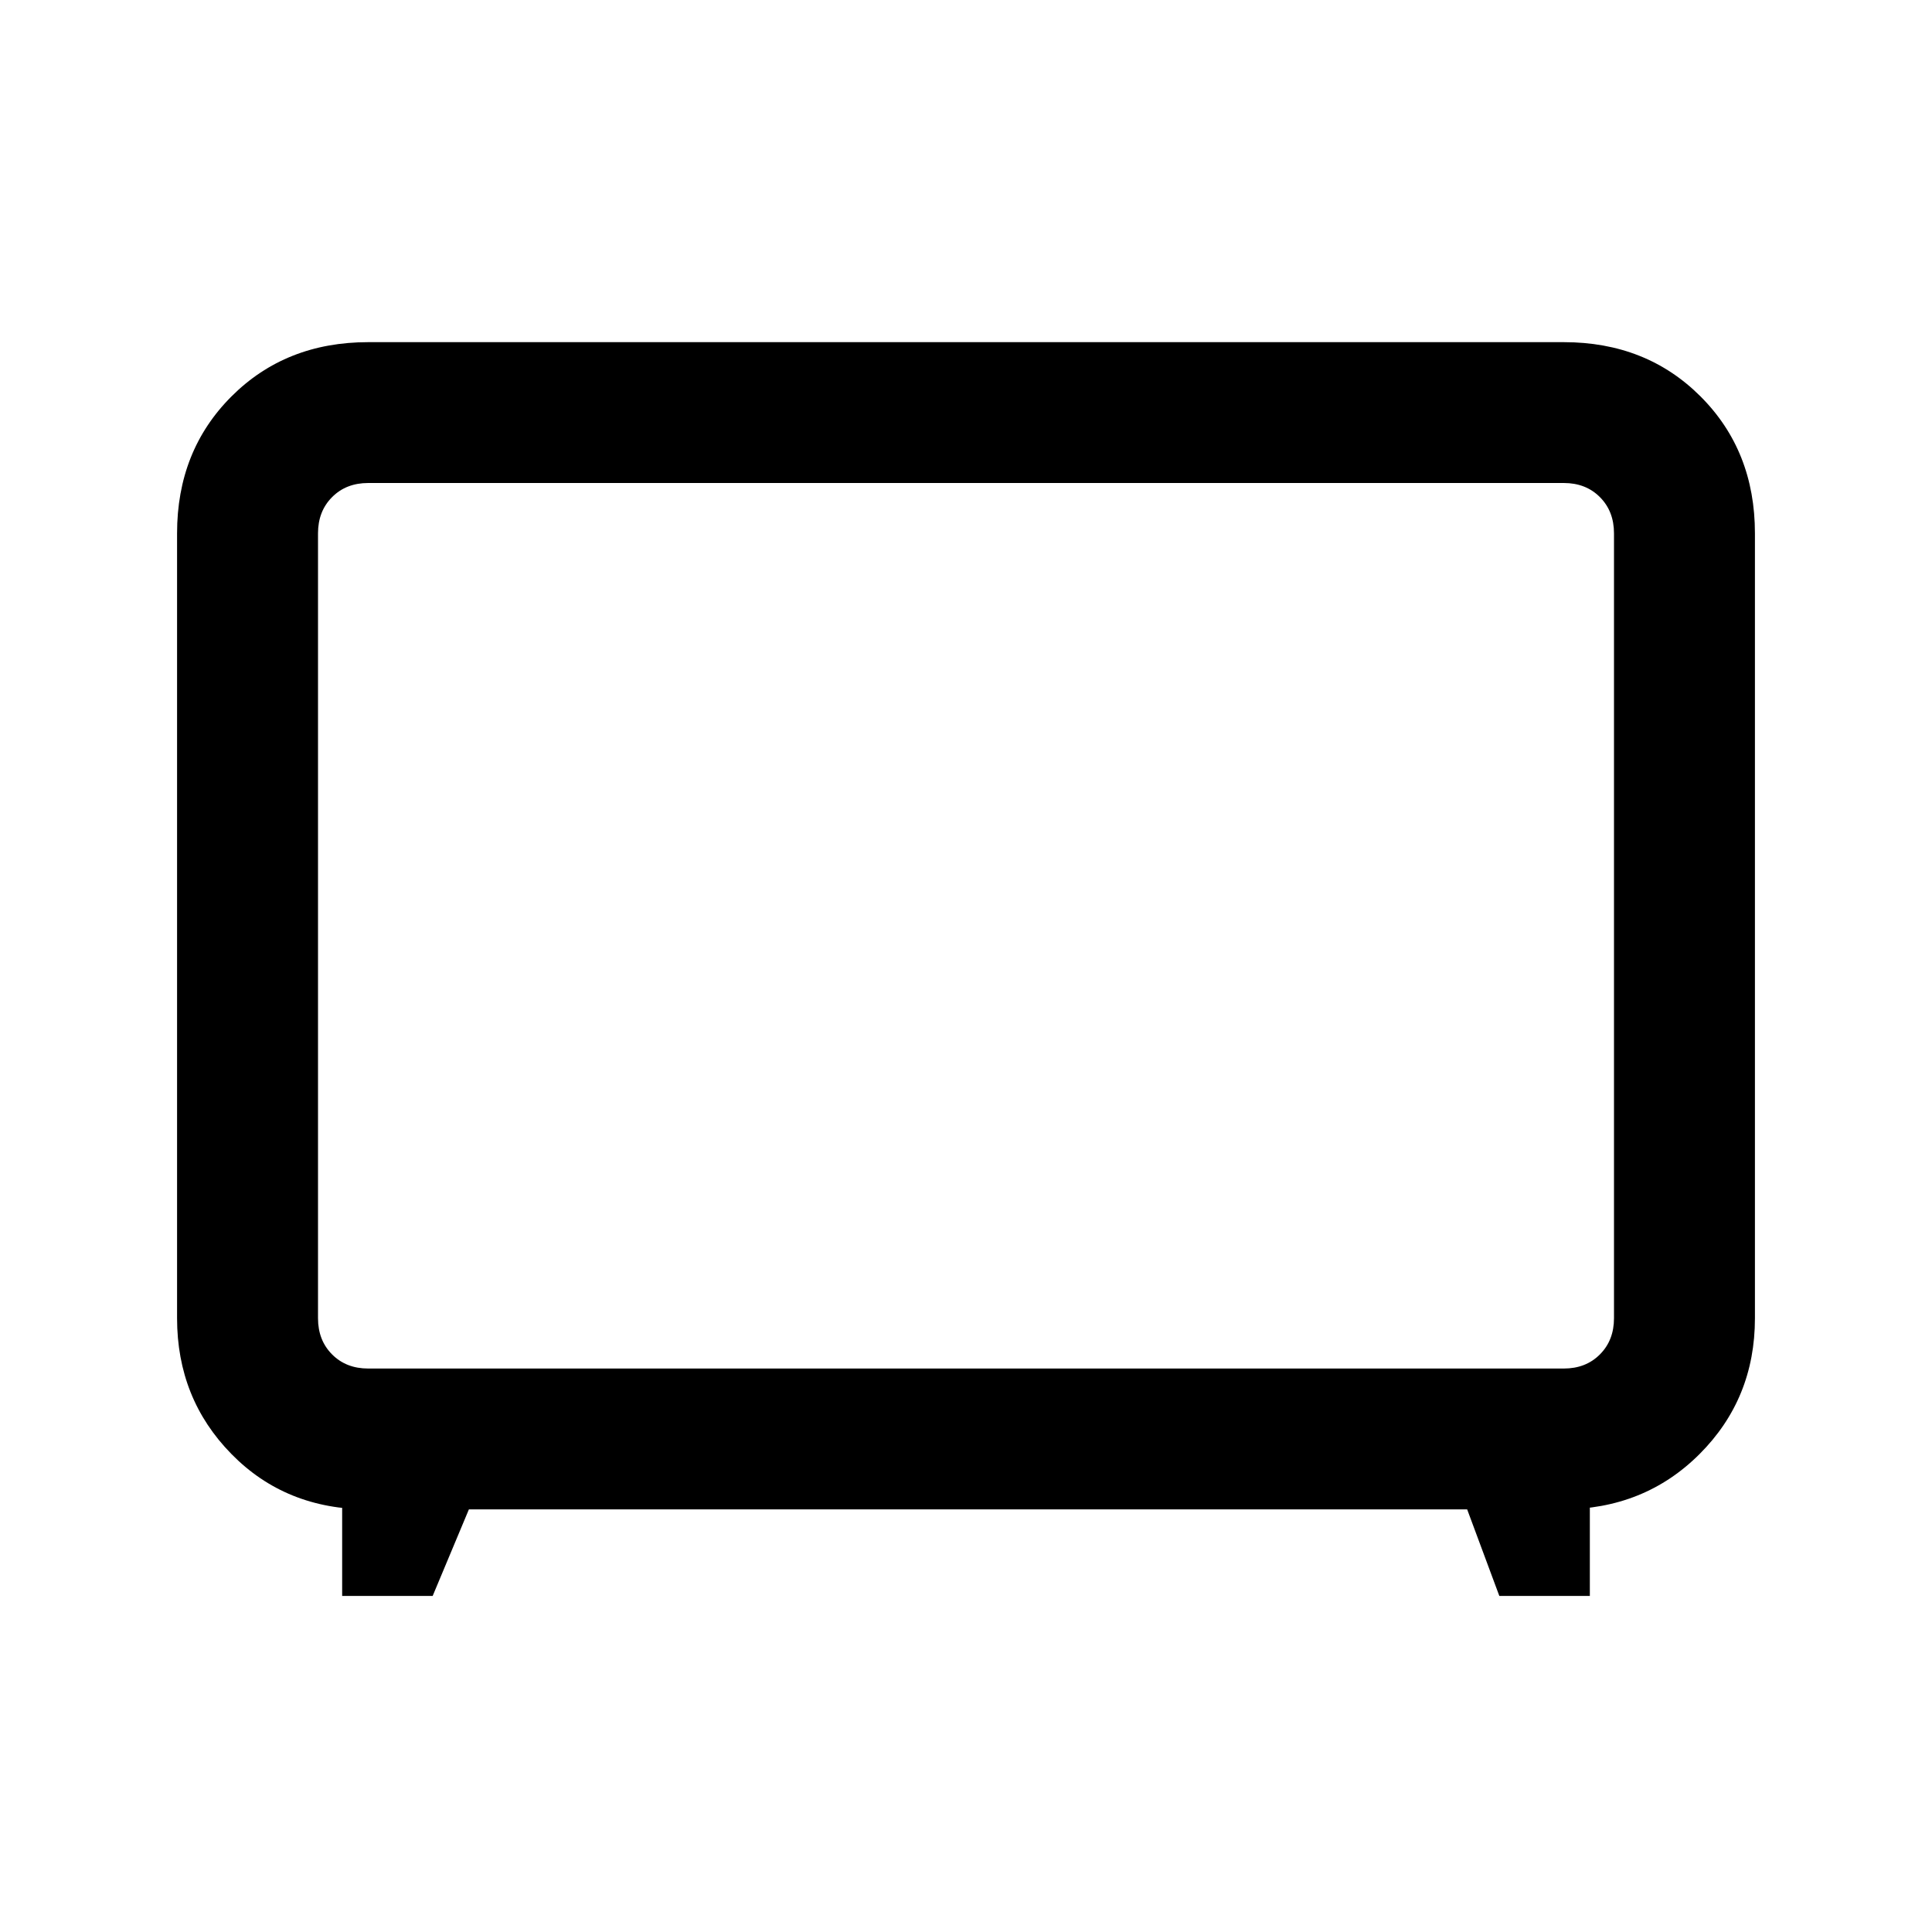 <svg xmlns="http://www.w3.org/2000/svg" height="20" width="20"><path d="M3.542 16.521v-1.188l.27.292q-.854 0-1.416-.573-.563-.573-.563-1.406V5.521q0-.854.563-1.417.562-.562 1.416-.562h12.376q.854 0 1.416.562.563.563.563 1.417v8.125q0 .833-.573 1.406t-1.427.573l.291-.271v1.167h-.937l-.333-.896H4.854l-.375.896Zm.27-2.354h12.376q.229 0 .374-.146.146-.146.146-.375V5.521q0-.229-.146-.375Q16.417 5 16.188 5H3.812q-.229 0-.374.146-.146.146-.146.375v8.125q0 .229.146.375.145.146.374.146ZM10 9.583Z"/></svg>